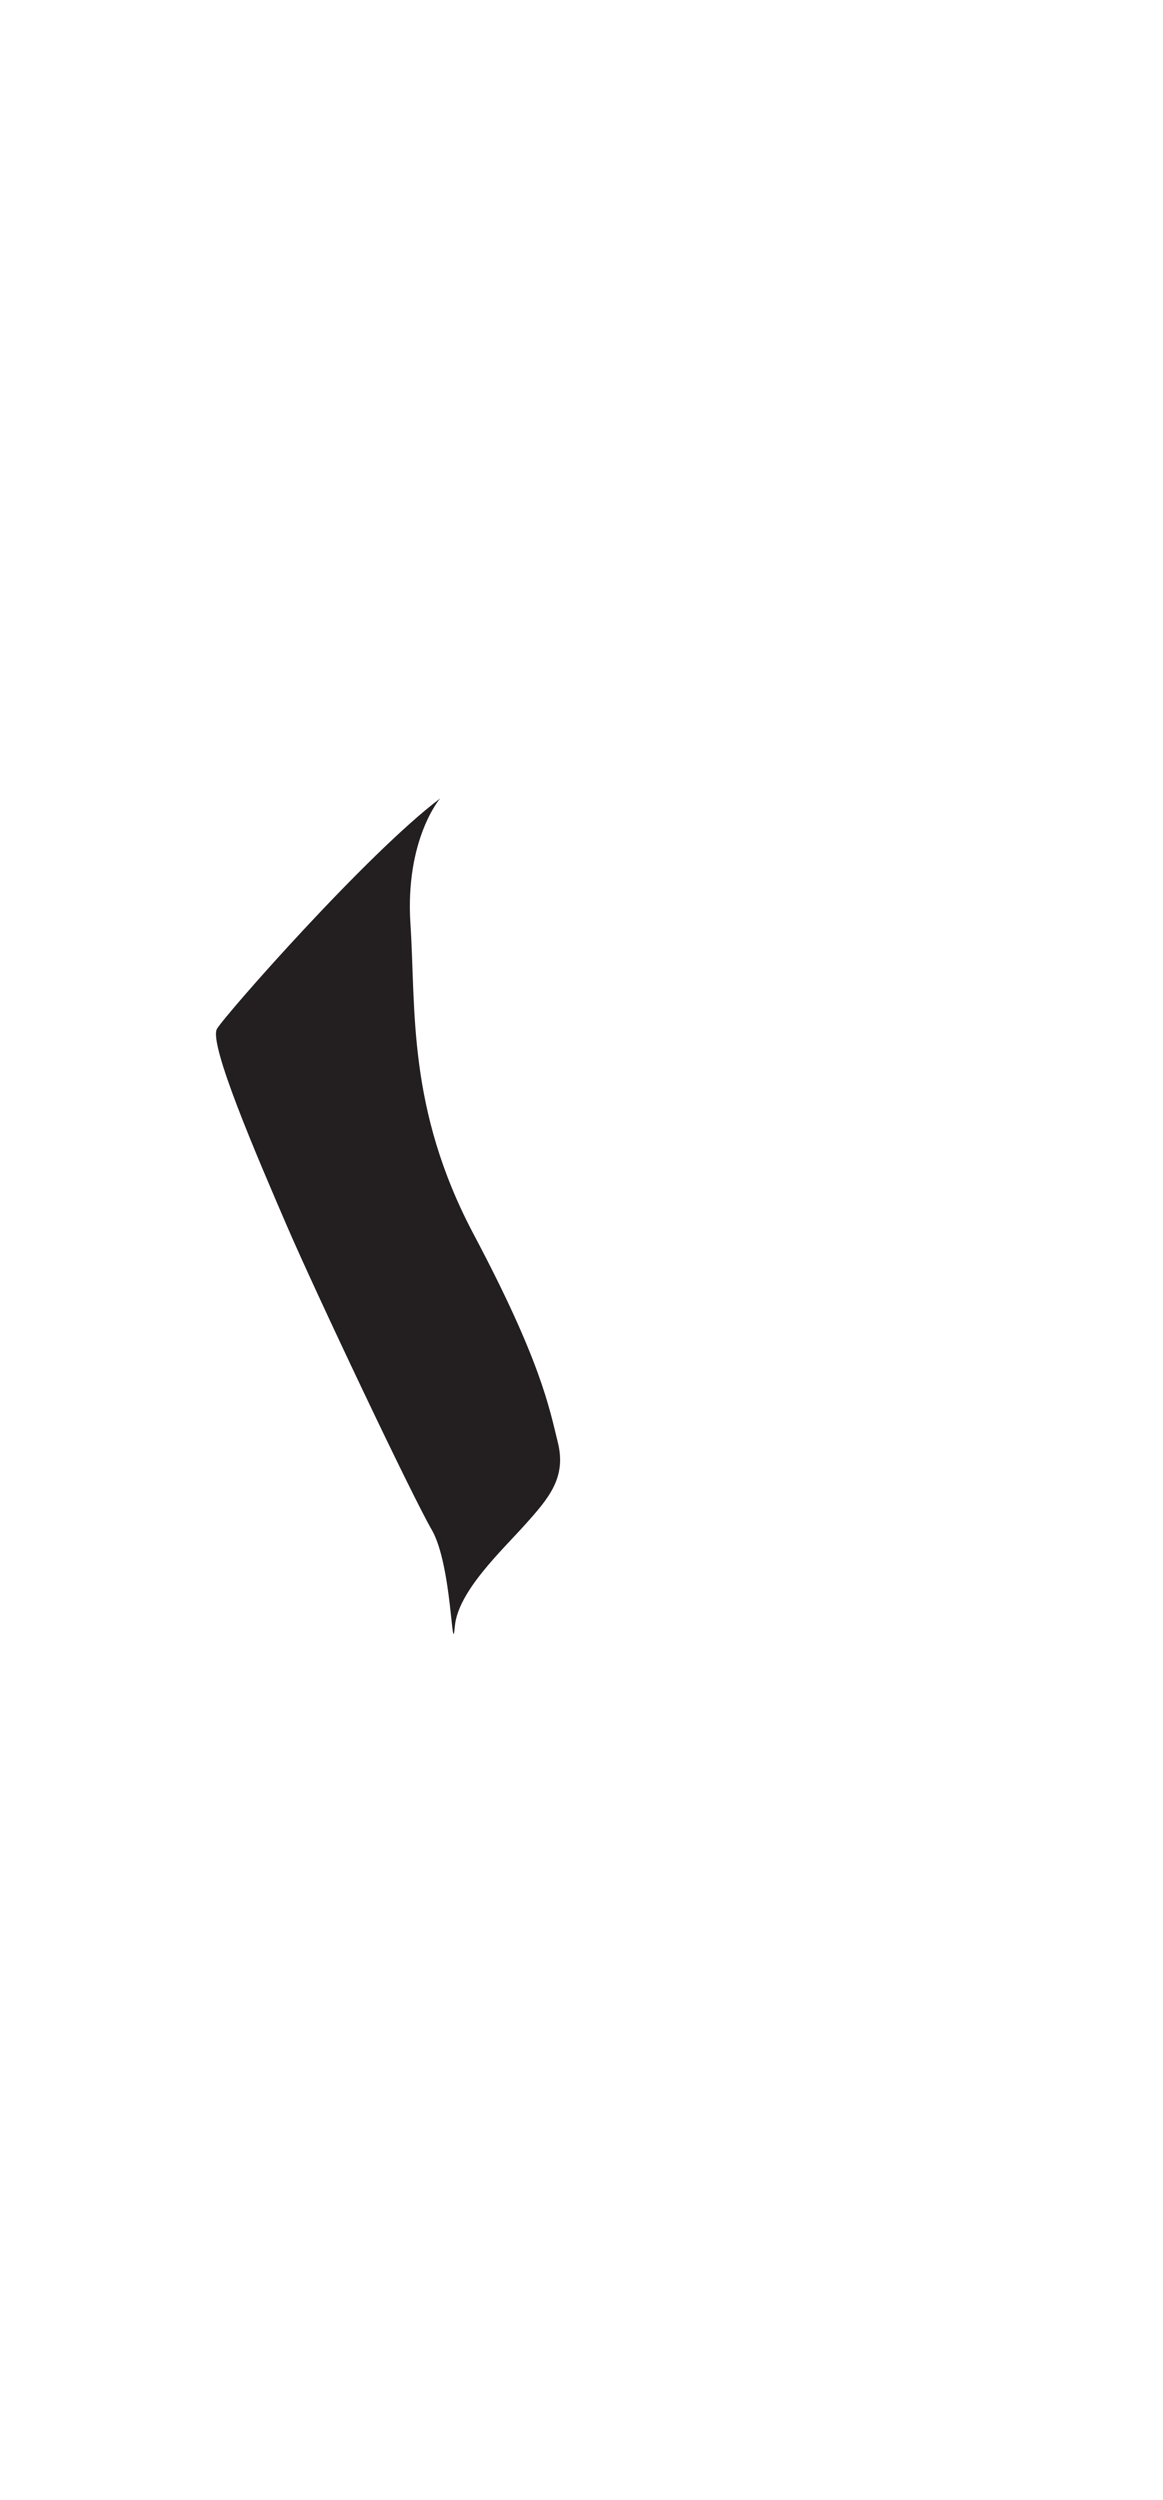 <?xml version="1.0" encoding="utf-8"?>
<!-- Generator: Adobe Illustrator 16.0.0, SVG Export Plug-In . SVG Version: 6.00 Build 0)  -->
<!DOCTYPE svg PUBLIC "-//W3C//DTD SVG 1.1//EN" "http://www.w3.org/Graphics/SVG/1.1/DTD/svg11.dtd">
<svg version="1.1" id="Layer_1" xmlns="http://www.w3.org/2000/svg" xmlns:xlink="http://www.w3.org/1999/xlink" x="0px" y="0px"
	 width="249.105px" height="535.475px" viewBox="0 0 249.105 535.475" enable-background="new 0 0 249.105 535.475"
	 xml:space="preserve">
<path fill="#231F20" d="M94.277,171.013c0,0-7.547,8.748-6.361,26.925c1.191,18.176-0.762,39.475,13.558,66.473
	c14.315,26.997,16.163,37.03,18.016,44.557c1.854,7.525-1.919,11.898-6.954,17.521c-5.032,5.623-14.463,14.363-15.116,21.881
	s-0.583-13.162-4.942-20.697c-4.359-7.533-24.886-50.848-31.105-65.282c-6.215-14.435-16.782-38.91-14.891-42.038
	C48.37,217.225,78.57,182.864,94.277,171.013z"/>
</svg>
